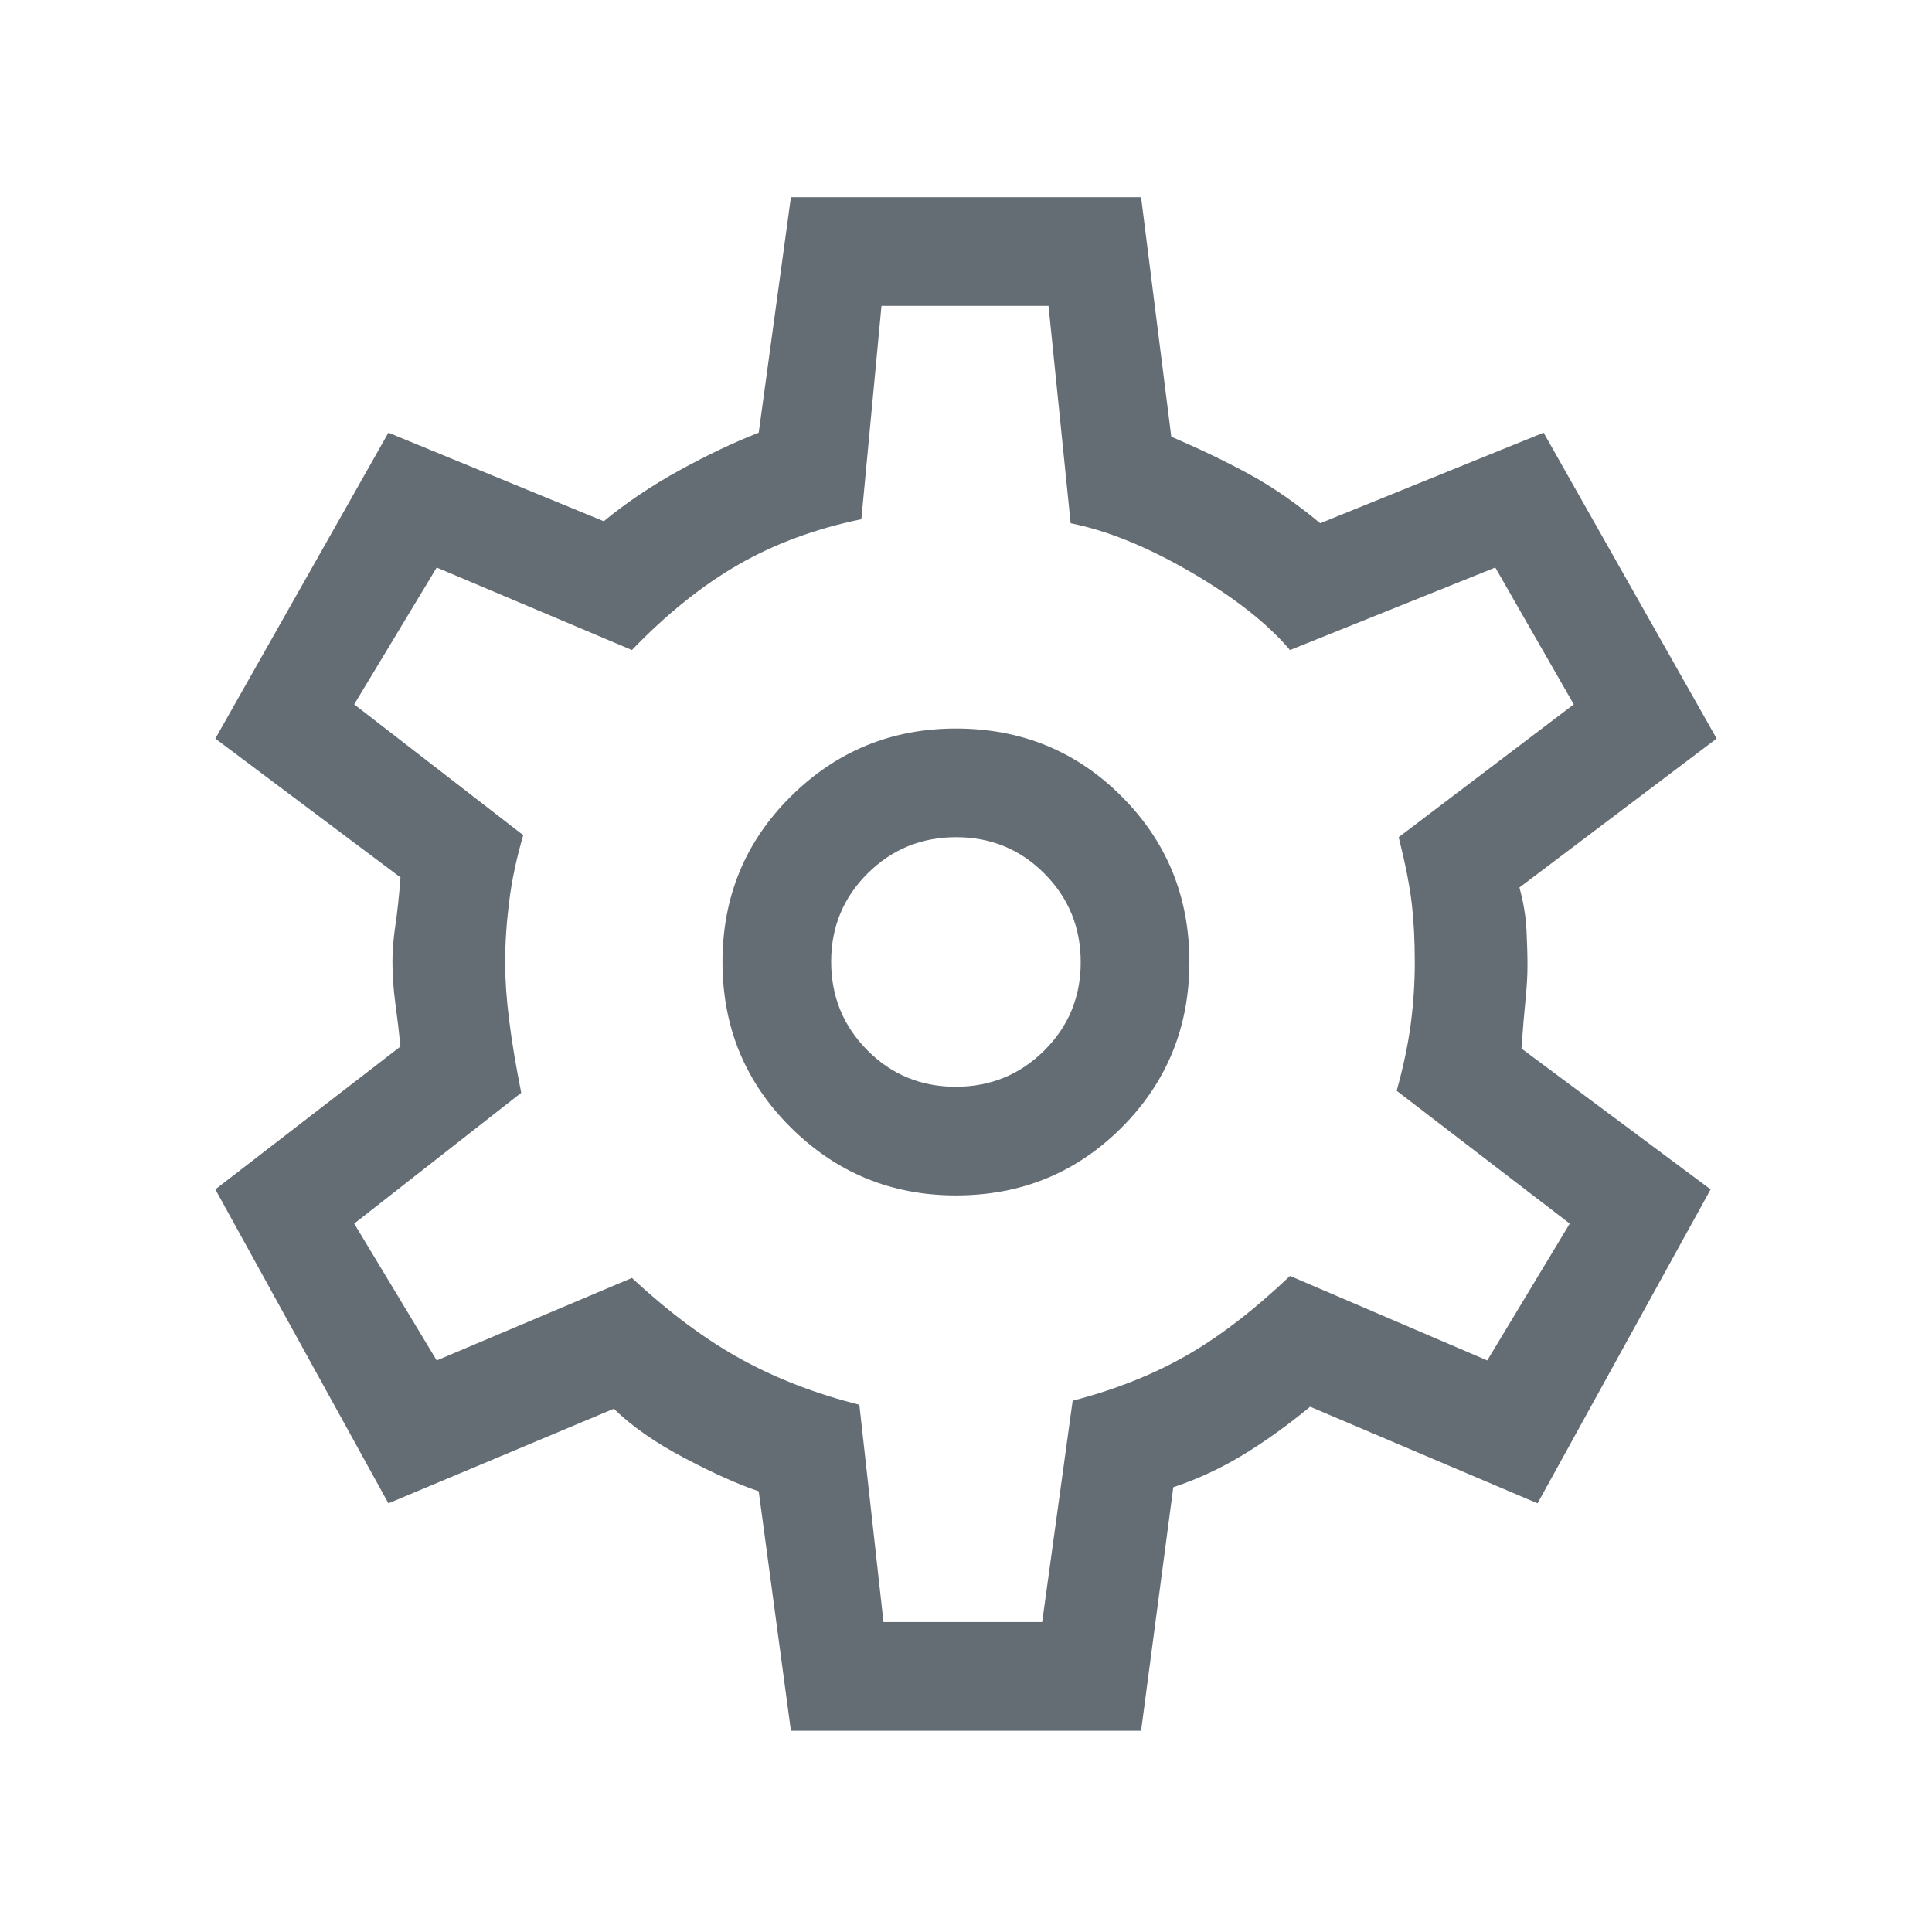 <svg xmlns="http://www.w3.org/2000/svg" height="24" viewBox="0 -960 960 960" width="24" fill='#656D74'><path d="m393-100-16-119q-15-5-36.779-16.455Q318.441-246.909 305-260l-112 47-86-156 92-71q-1-9.926-2.5-21t-1.5-21q0-8.407 1.5-18.5T199-524l-92-69 86-152 107 44q17-14 38-25.5t39-18.5l16-117h174l15 119q21 9 38.5 18.5T656-700l111-45 86 152-98 74q3 11 3.5 21t.5 18q0 7-1 17t-2 24l94 70-86 156-113-48q-17 14-33.5 24T583-221l-16 121H393Zm82-266q48.6 0 82.3-33.7Q591-433.4 591-482q0-48.6-33.7-82.3Q523.6-598 475-598q-48 0-82 33.7T359-482q0 48.6 34 82.3 34 33.7 82 33.7Zm-.118-54Q449-420 431-438.118q-18-18.117-18-44Q413-508 431.118-526q18.117-18 44-18Q501-544 519-525.882q18 18.117 18 44Q537-456 518.882-438q-18.117 18-44 18ZM479-481Zm-40 327h78.849L533-264q31-8 55.913-22.085Q613.827-300.17 641-326l98 42 41-68-86-66q5-18 7-33.23 2-15.23 2-30.5 0-16.27-1.5-29.27t-6.5-33l87-66-39-68-102 41q-17-20-49.393-38.795T532-700l-11-108h-83l-10 106q-34 7-61 22.5T314-637l-97-41-41 68 84 65q-5 17-7 33t-2 30.424Q251-469 253-453t6 36l-83 65 41 68 97-41q28 26 54.5 40.5T427-262l12 108Z"/></svg>